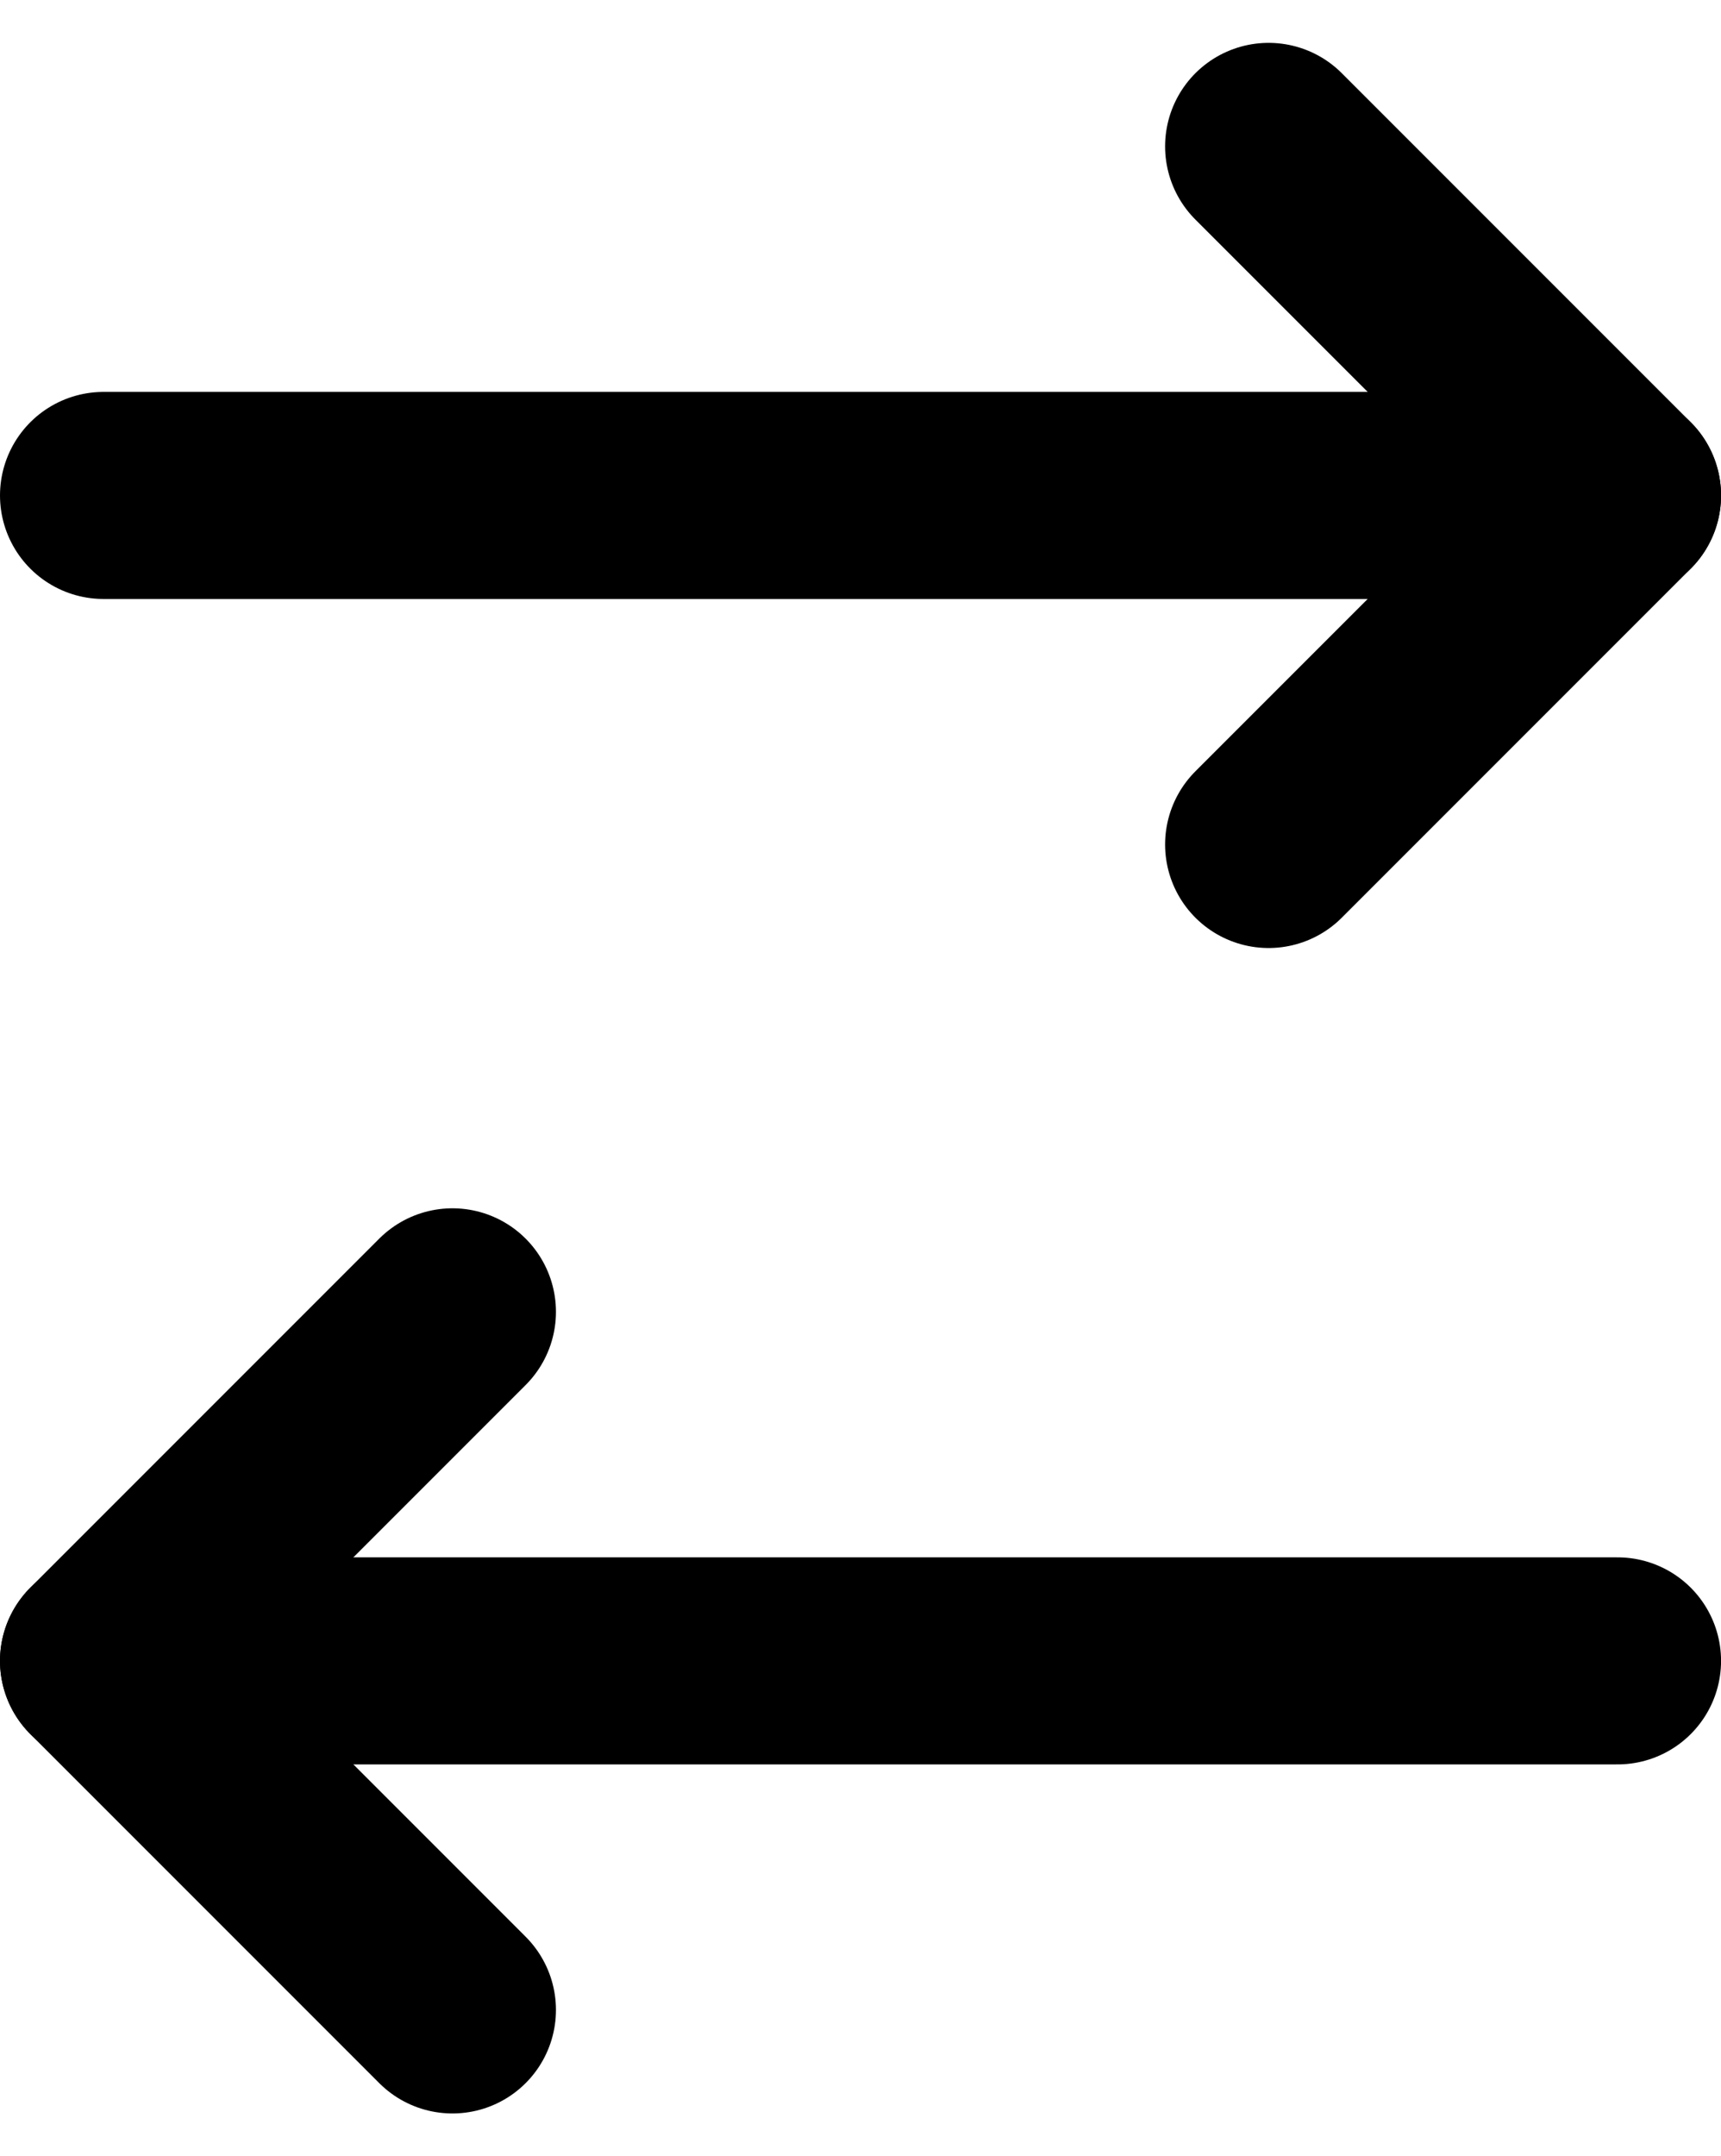 <svg xmlns="http://www.w3.org/2000/svg" width="33.256" height="41.656" viewBox="0 0 33.256 41.656"><g transform="translate(-3048.894 -2879.313)"><path d="M3057.637,2904.655l-6.743,6.743,6.743,6.743" fill="none" stroke="currentColor" stroke-linecap="round" stroke-linejoin="round" stroke-width="4"/><line x1="29.257" transform="translate(3050.894 2911.398)" fill="none" stroke="currentColor" stroke-linecap="round" stroke-linejoin="round" stroke-width="4"/><path d="M3073.408,2895.627l6.743-6.743-6.743-6.743" fill="none" stroke="currentColor" stroke-linecap="round" stroke-linejoin="round" stroke-width="4"/><line x2="29.257" transform="translate(3050.894 2888.884)" fill="none" stroke="currentColor" stroke-linecap="round" stroke-linejoin="round" stroke-width="4"/></g></svg>